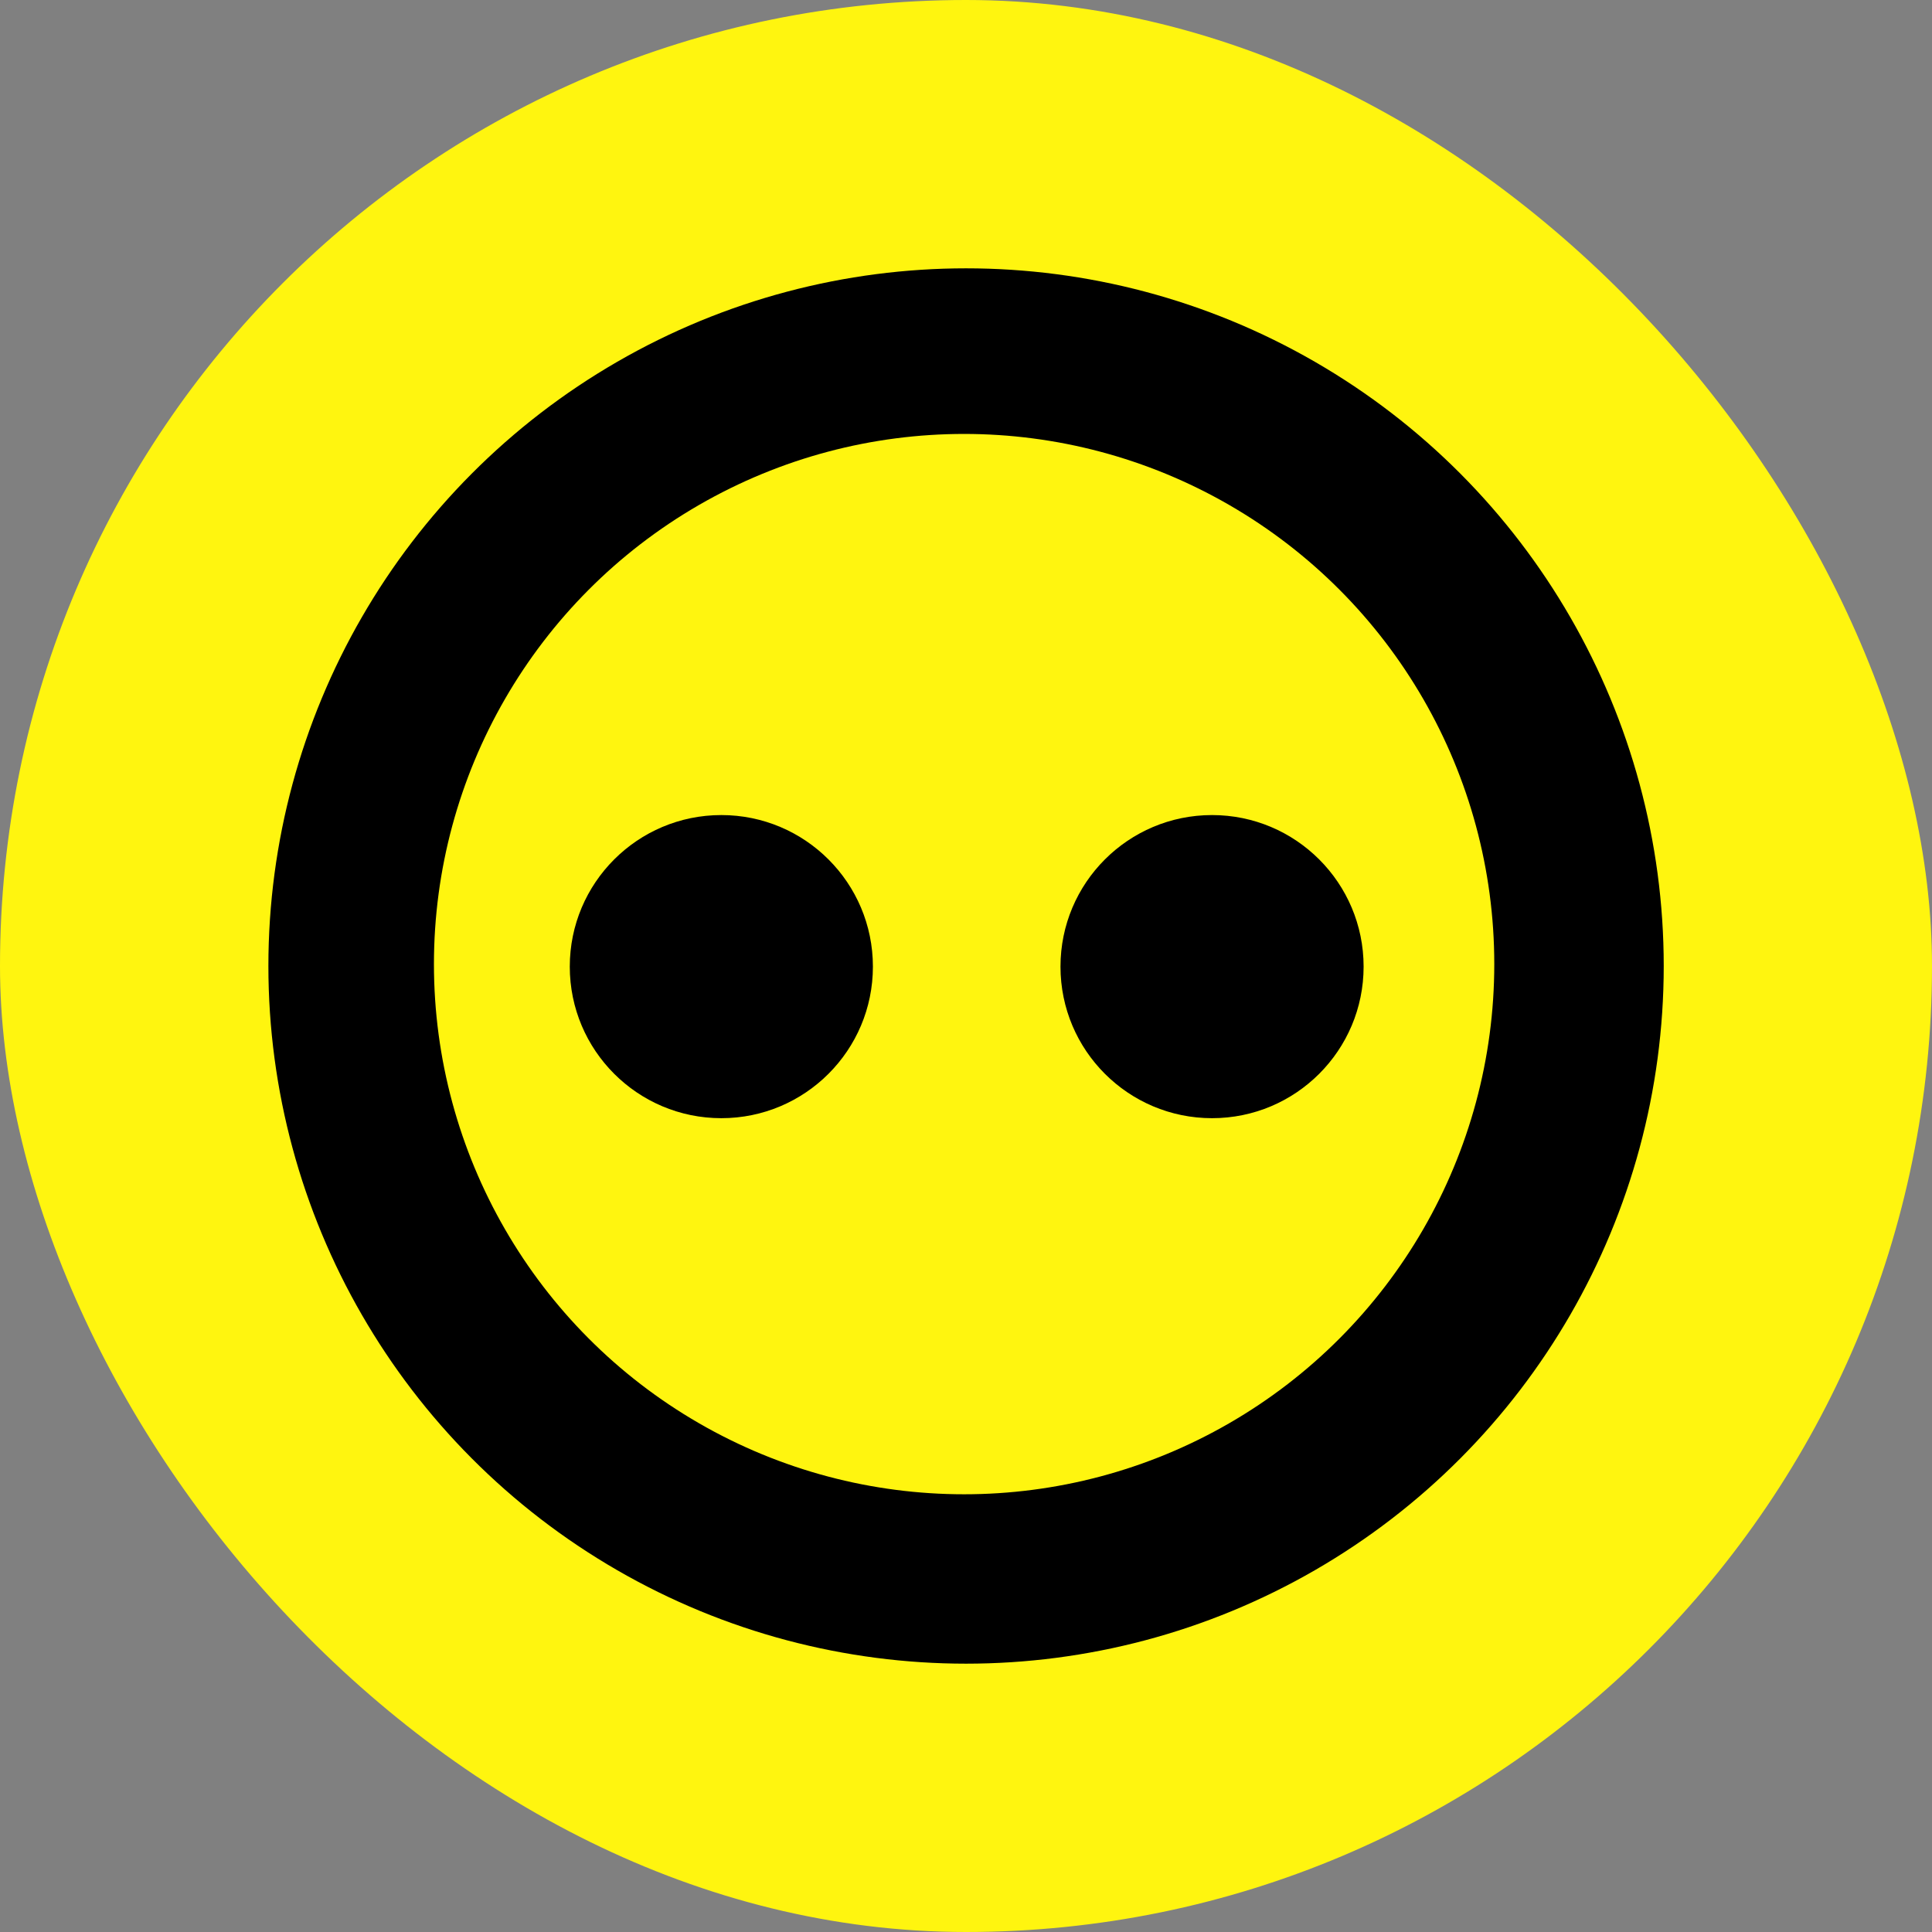 
<svg width="50" height="50" class="icon" viewBox="0 0 96 96" xmlns="http://www.w3.org/2000/svg">
<rect x="0" y="0" width="96" height="96" fill="#808080" stroke="none"/>
<rect width="96" height="96" rx="48" fill="#FFF50F"></rect>
<circle cx="48.003" cy="48" r="34.667"></circle>
<circle cx="47.906" cy="47.906" r="26.344" fill="#FFF50F"></circle>

<circle cx="35.843" cy="48.031" r="7.531" stroke="#FFF50F" stroke-width="1" fill="#FFF50F" class="lid"></circle>
<circle cx="60.226" cy="48.031" r="7.531" stroke="#FFF50F" stroke-width="1" fill="#FFF50F" class="lid"></circle>
<circle cx="35.843" cy="48.031" r="7.531" class="eye"></circle>
<circle cx="60.226" cy="48.031" r="7.531" class="eye"></circle>
</svg>